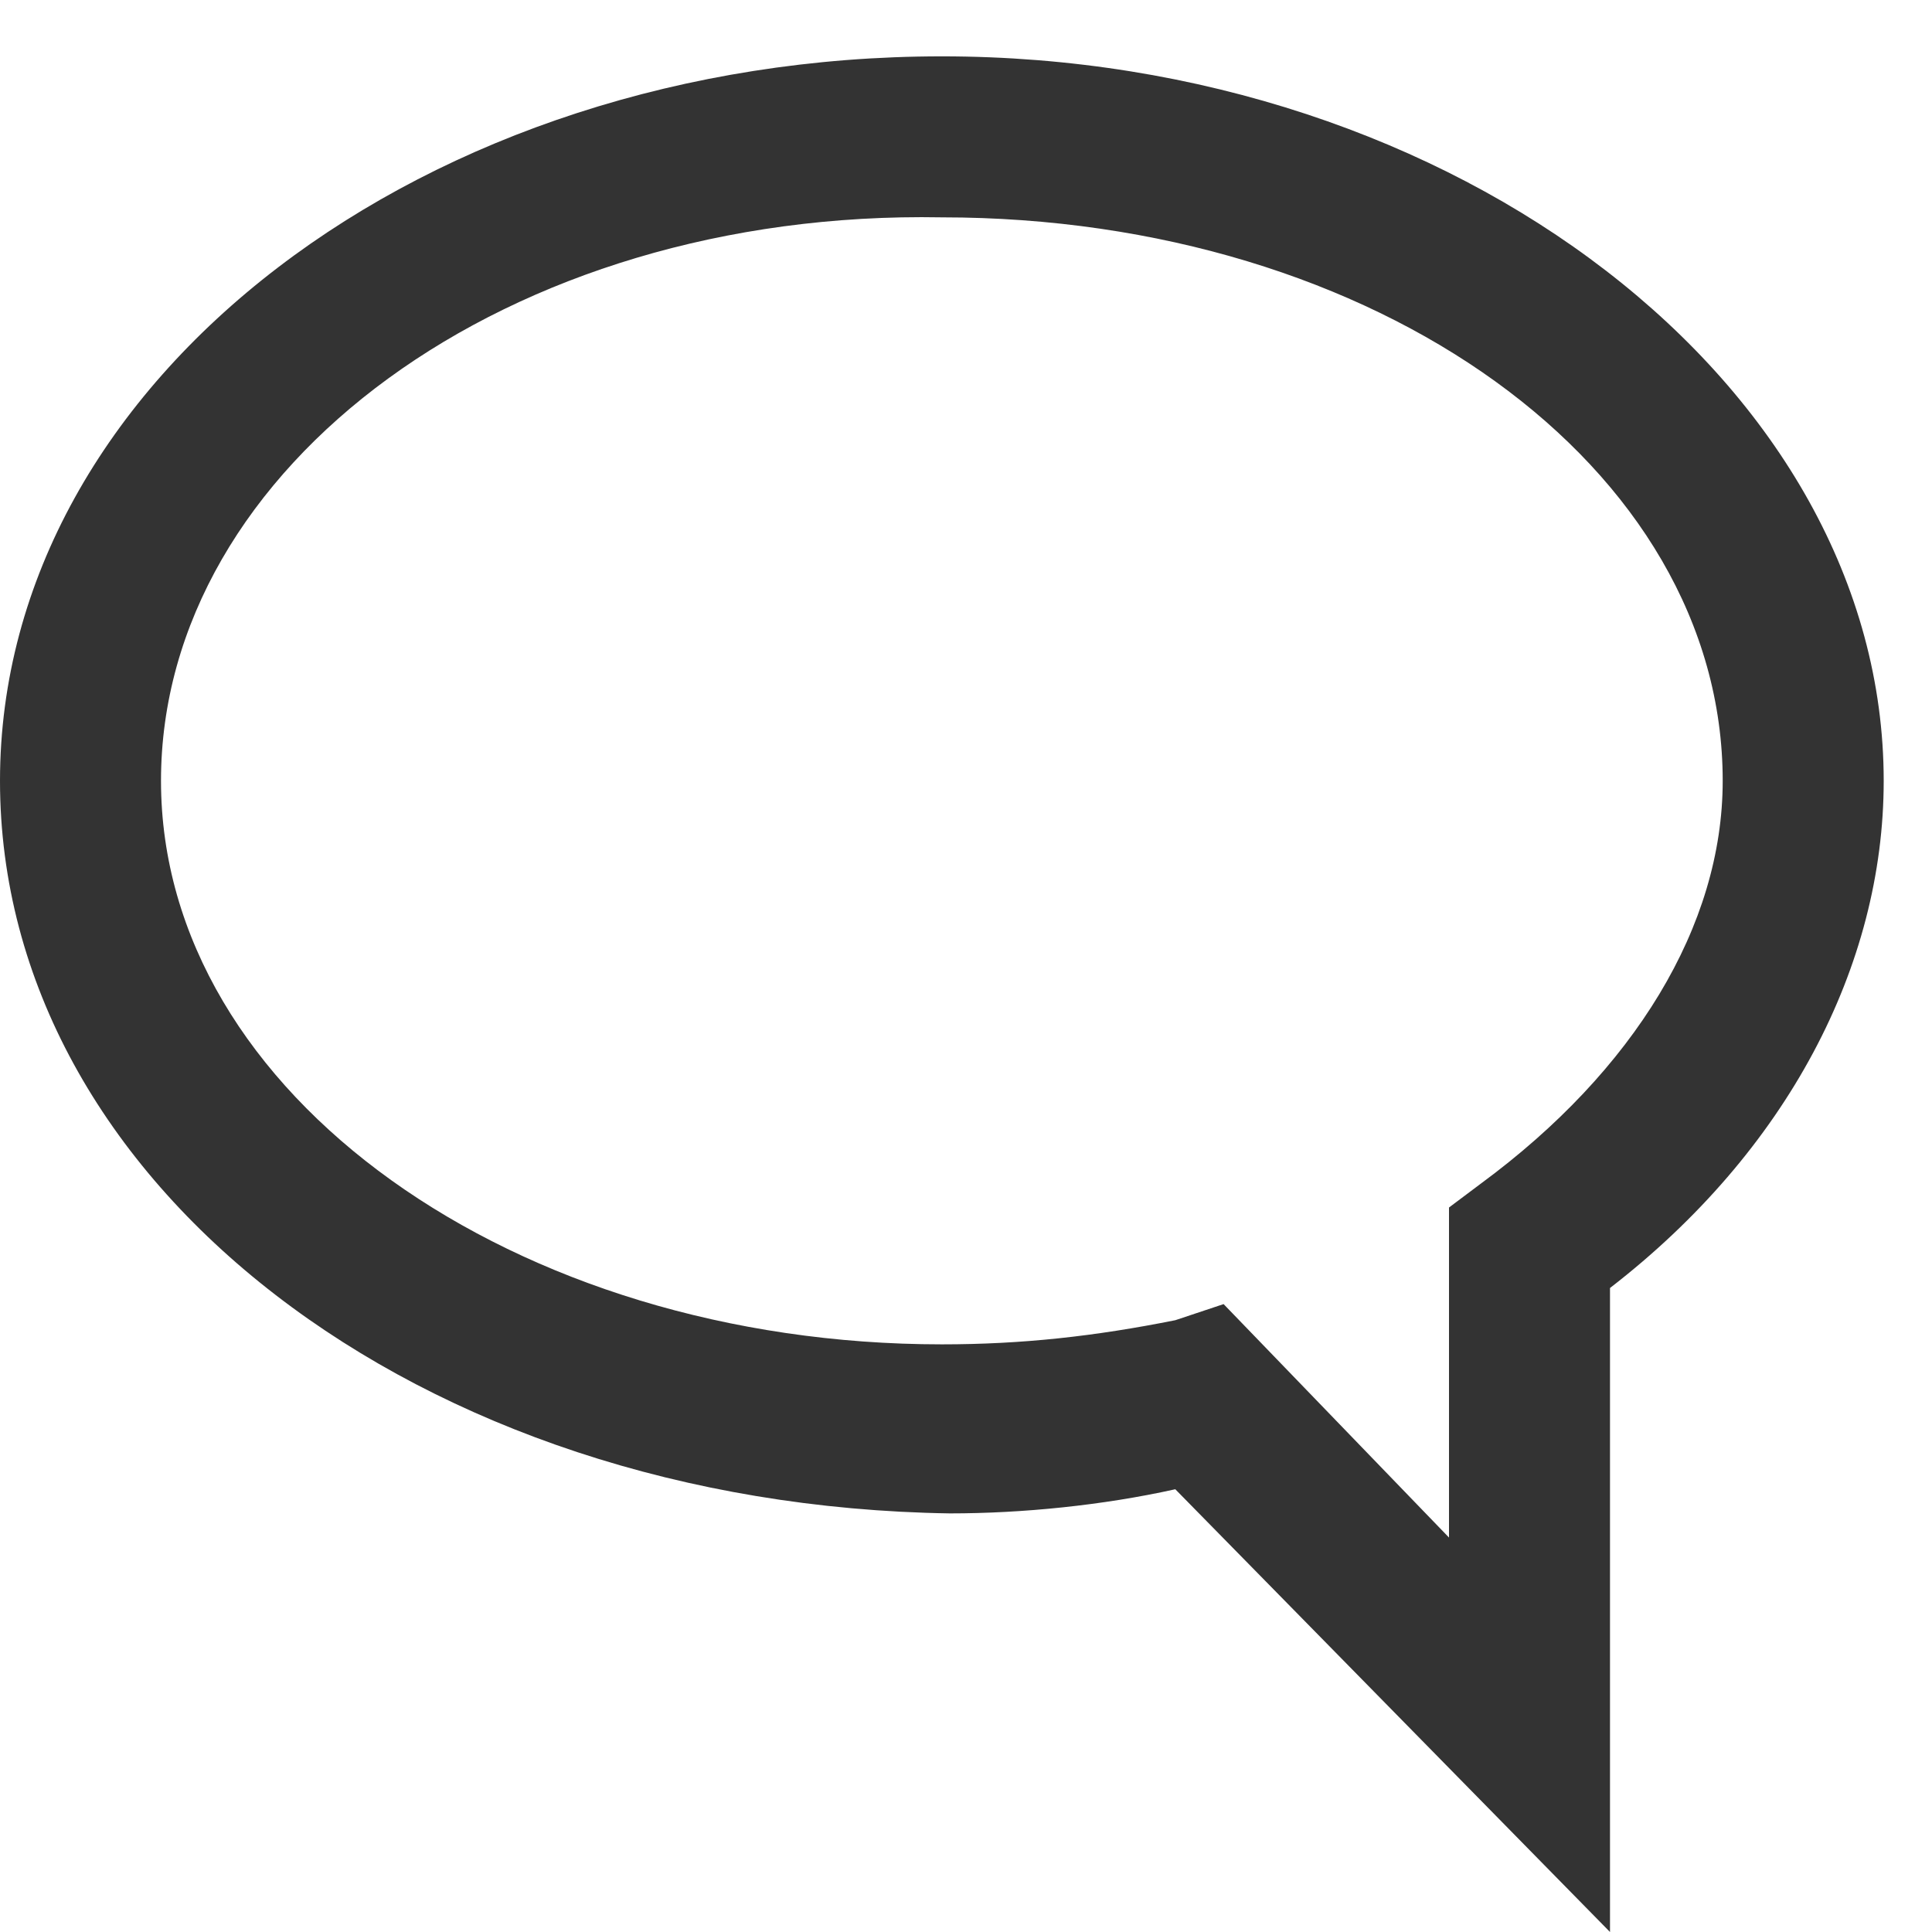 <?xml version="1.0" encoding="utf-8"?>
<!-- Generator: Adobe Illustrator 18.1.1, SVG Export Plug-In . SVG Version: 6.00 Build 0)  -->
<!DOCTYPE svg PUBLIC "-//W3C//DTD SVG 1.1//EN" "http://www.w3.org/Graphics/SVG/1.1/DTD/svg11.dtd">
<svg version="1.1" id="Layer_1" xmlns="http://www.w3.org/2000/svg" xmlns:xlink="http://www.w3.org/1999/xlink" x="0px" y="0px"
	 viewBox="0 0 24 24" enable-background="new 0 0 24 24" xml:space="preserve">
<g>
	<path fill="#333333" d="M20,24l-5.4-5.5c-0.9,0.2-1.9,0.3-2.8,0.3C5.2,18.7,0,14.7,0,9.7s5.3-9,11.7-9c6.4,0,11.7,4.1,11.7,9
		c0,2.3-1.2,4.6-3.4,6.3V24z M15.2,16.2l2.8,2.9V15l0.4-0.3c1.9-1.4,3-3.2,3-5c0-3.9-4.3-7-9.7-7C6.3,2.6,2,5.8,2,9.7s4.4,7,9.7,7
		c1,0,1.9-0.1,2.9-0.3L15.2,16.2z"/>
</g>
</svg>
